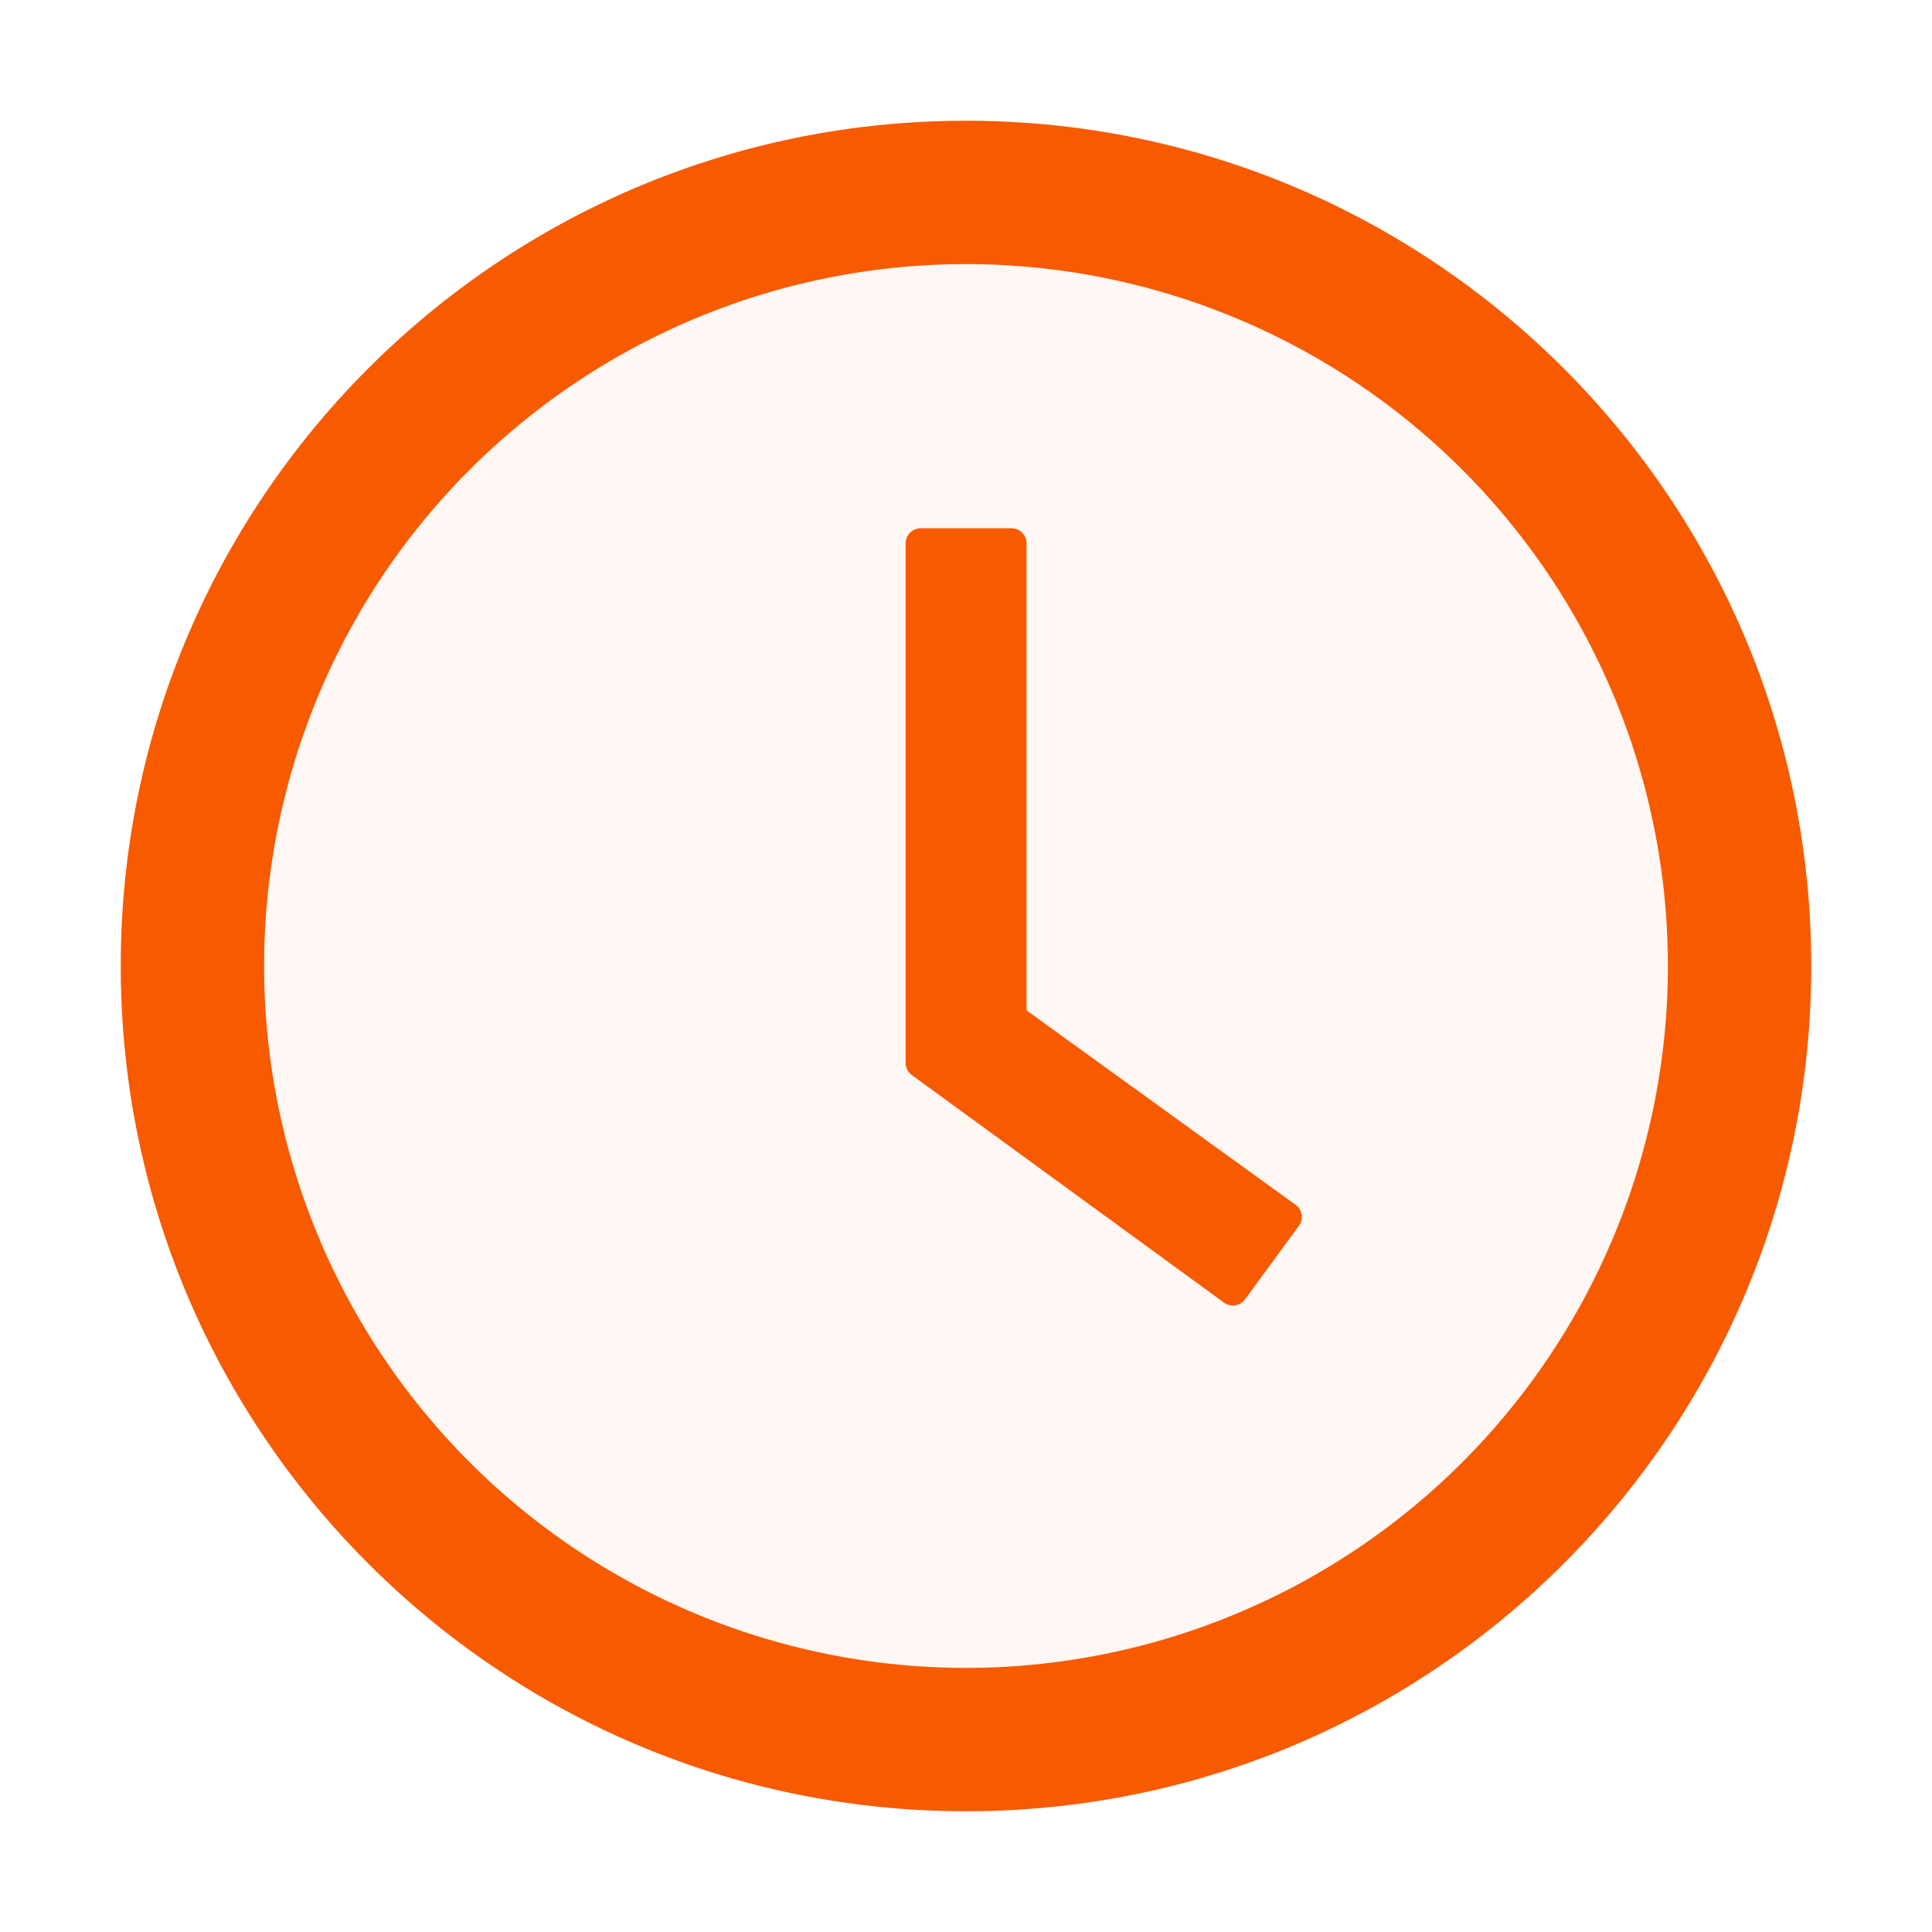 <svg width="24" height="24" fill="none" xmlns="http://www.w3.org/2000/svg">
    <path d="M12 1.5C6.202 1.5 1.5 6.202 1.5 12S6.202 22.5 12 22.5 22.5 17.798 22.5 12 17.798 1.5 12 1.5Zm0 19.219A8.72 8.72 0 0 1 3.281 12 8.72 8.72 0 0 1 12 3.281 8.72 8.72 0 0 1 20.719 12 8.72 8.72 0 0 1 12 20.719Z" fill="#F85A00"/>
    <path d="M12 3.281A8.72 8.72 0 0 0 3.281 12 8.72 8.72 0 0 0 12 20.719 8.72 8.72 0 0 0 20.719 12 8.72 8.72 0 0 0 12 3.281Zm4.137 11.946-.67.914a.188.188 0 0 1-.263.04l-3.877-2.826a.186.186 0 0 1-.077-.153V6.75c0-.103.084-.188.188-.188h1.127c.103 0 .187.085.187.188v5.8l3.342 2.417a.184.184 0 0 1 .043.26Z" fill="#F85A00" fill-opacity=".05"/>
    <path d="m16.095 14.967-3.343-2.416V6.75a.188.188 0 0 0-.187-.188h-1.127a.188.188 0 0 0-.188.188v6.452c0 .061.028.117.077.153l3.877 2.826a.187.187 0 0 0 .262-.04l.67-.914a.185.185 0 0 0-.041-.26Z" fill="#F85A00"/>
</svg>
